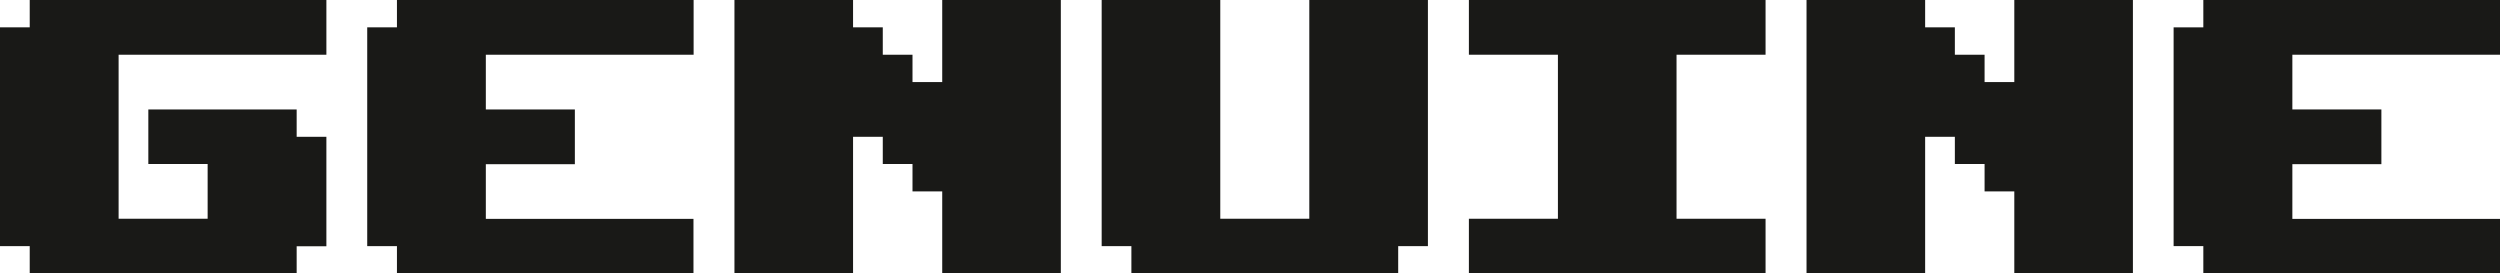 <?xml version="1.0" encoding="utf-8"?>
<!-- Generator: Adobe Illustrator 26.5.0, SVG Export Plug-In . SVG Version: 6.00 Build 0)  -->
<svg version="1.1" id="Layer_1" xmlns="http://www.w3.org/2000/svg" xmlns:xlink="http://www.w3.org/1999/xlink" x="0px" y="0px"
	 viewBox="0 0 1800 196.9" style="enable-background:new 0 0 1800 196.9;" xml:space="preserve">
<style type="text/css">
	.st0{fill:#191917;}
</style>
<g>
	<path class="st0" d="M213.6,196.9H21.4v-19.7H0V19.7h21.4V0h213.6v39.4H85.4v118.1h64.1v-39.4h-42.7V78.8h106.8v19.7h21.4v78.8
		h-21.4V196.9z"/>
	<path class="st0" d="M285.8,177.2h-21.4V19.7h21.4V0h213.6v39.4H349.8v39.4h64.1v39.4h-64.1v39.4h149.5v39.4H285.8V177.2z"/>
	<path class="st0" d="M614.2,196.9h-85.4V0h85.4v19.7h21.4v19.7H657v19.7h21.4V0h85.4v196.9h-85.4v-59.1H657v-19.7h-21.4V98.5h-21.4
		V196.9z"/>
	<path class="st0" d="M1006.8,196.9H814.6v-19.7h-21.4V0h85.4v157.5h64.1V0h85.4v177.2h-21.4V196.9z"/>
	<path class="st0" d="M1057.6,0h213.6v39.4h-64.1v118.1h64.1v39.4h-213.6v-39.4h64.1V39.4h-64.1V0z"/>
	<path class="st0" d="M1386.1,196.9h-85.4V0h85.4v19.7h21.4v19.7h21.4v19.7h21.4V0h85.4v196.9h-85.4v-59.1h-21.4v-19.7h-21.4V98.5
		h-21.4V196.9z"/>
	<path class="st0" d="M1586.4,177.2h-21.4V19.7h21.4V0H1800v39.4h-149.5v39.4h64.1v39.4h-64.1v39.4H1800v39.4h-213.6V177.2z"/>
</g>
</svg>
